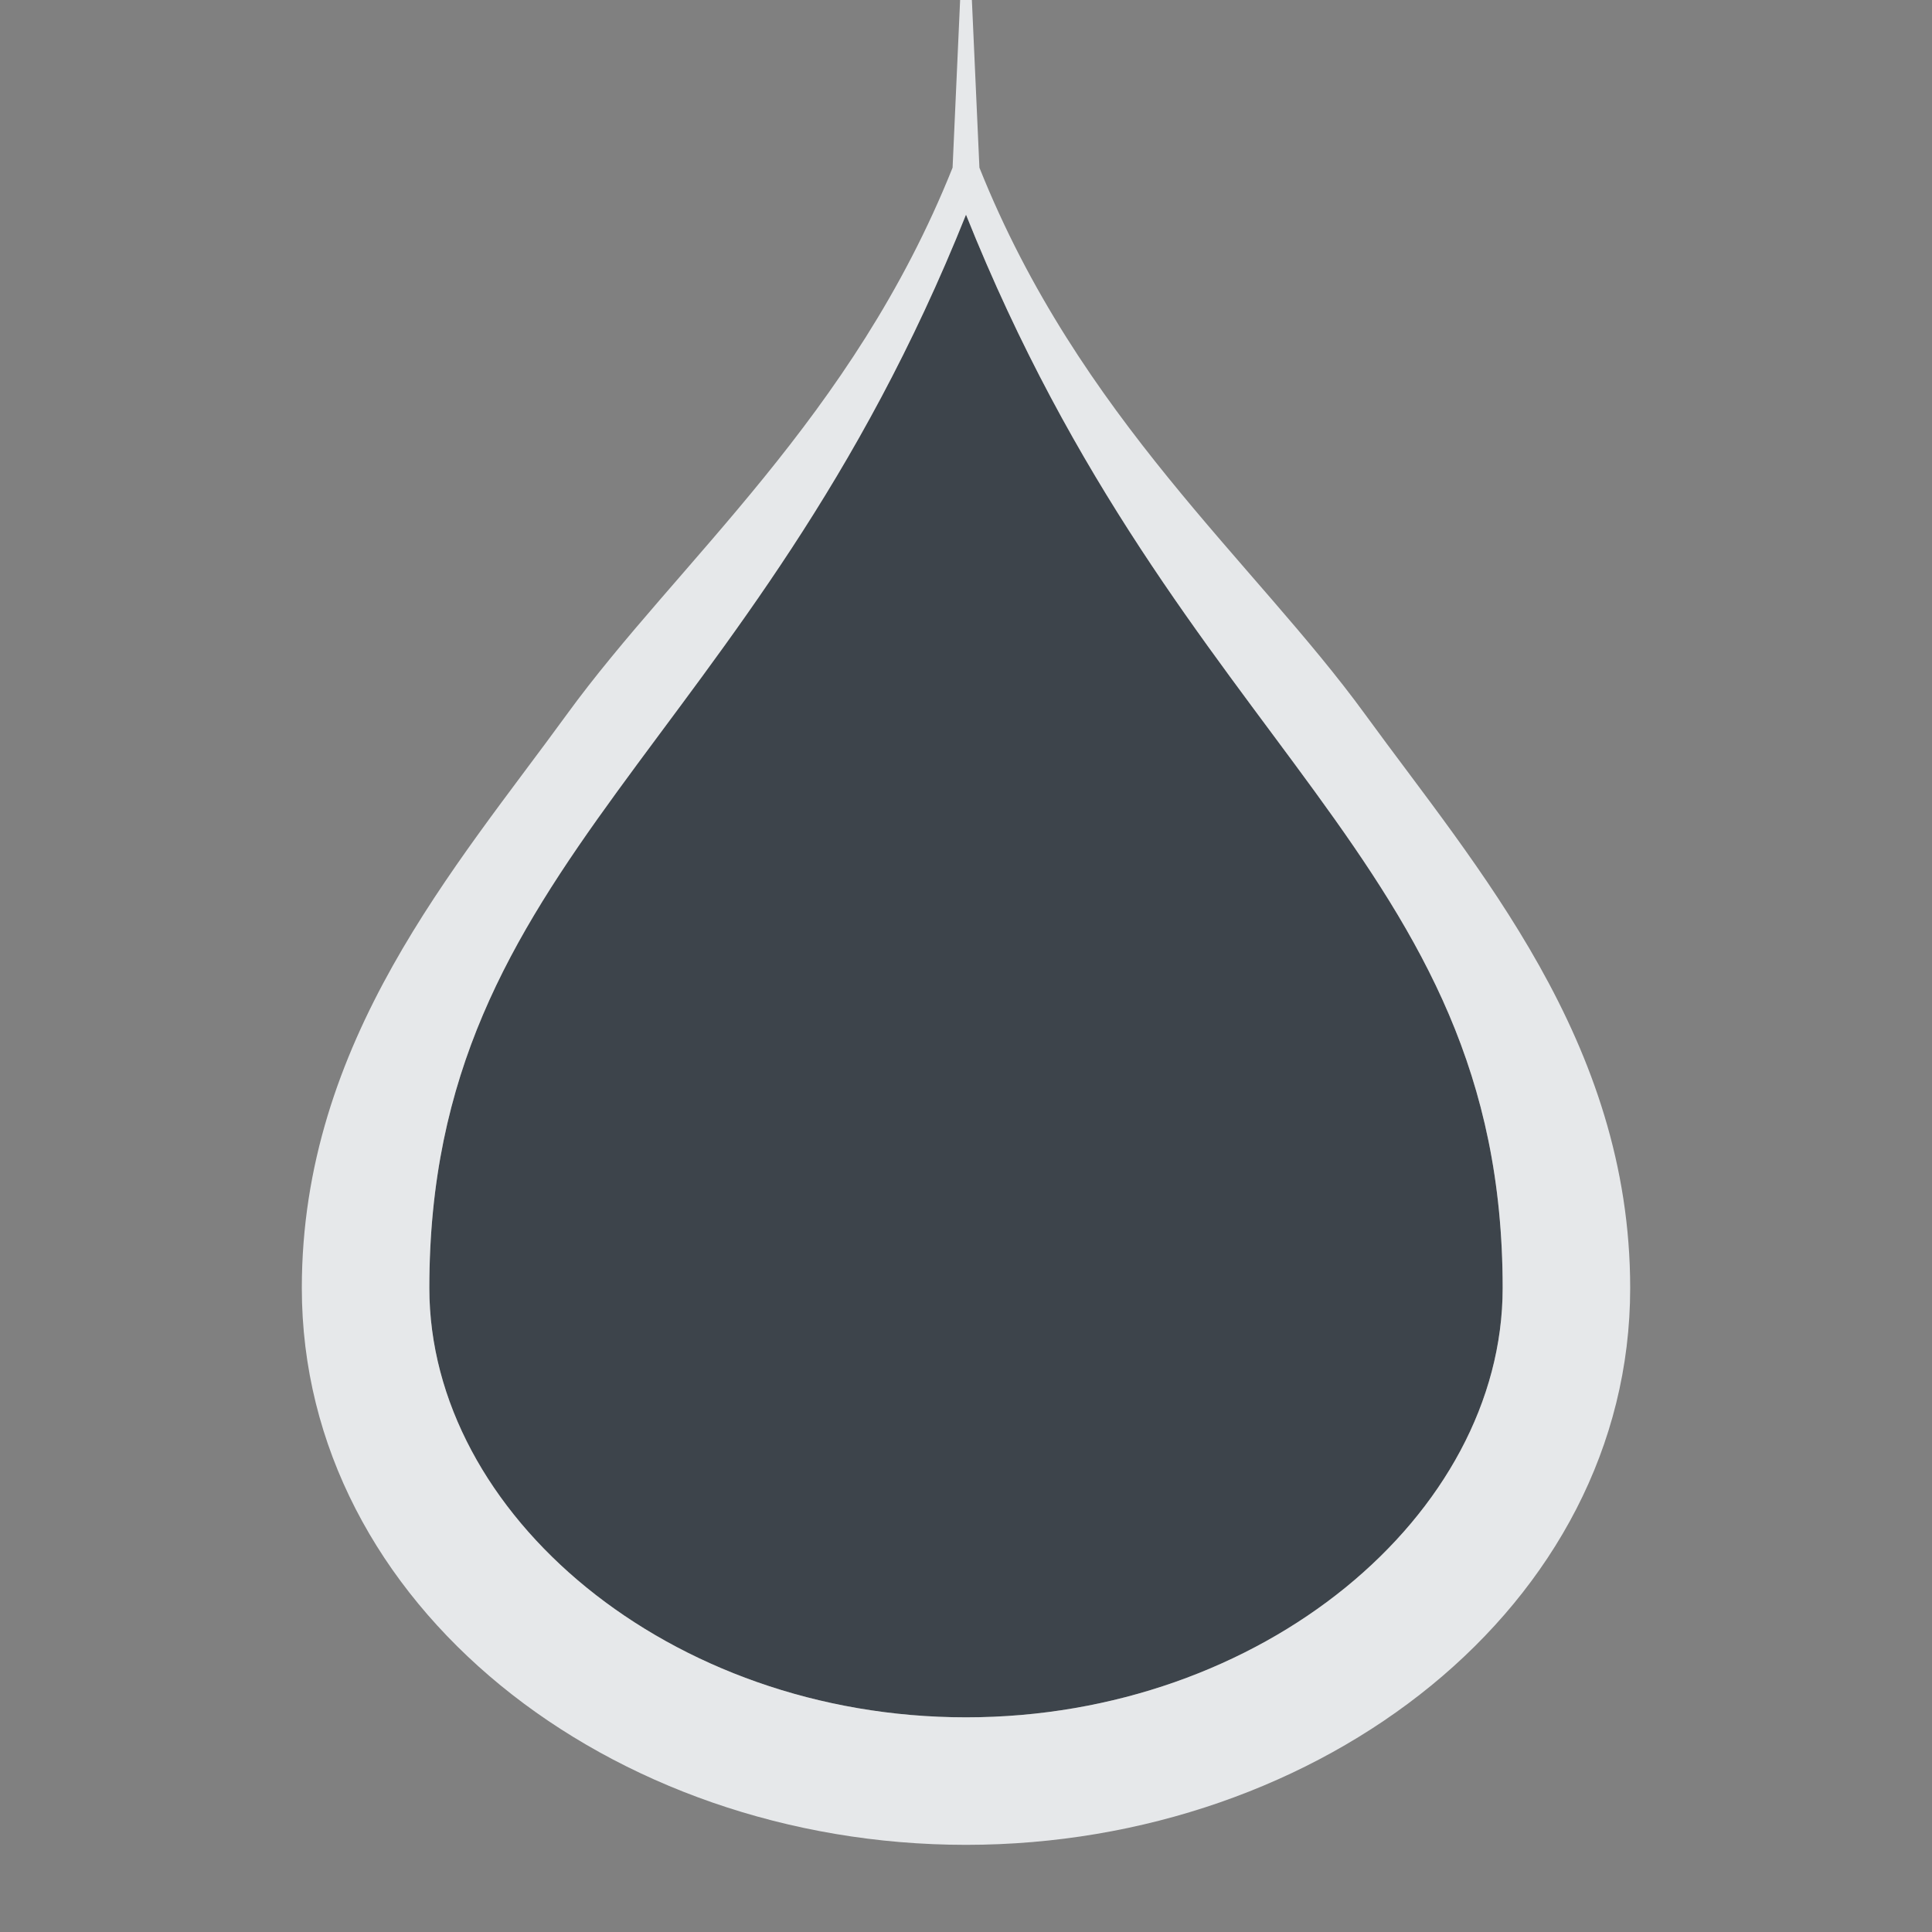 <?xml version="1.0" encoding="UTF-8" standalone="no"?>
<!-- Created with Inkscape (http://www.inkscape.org/) -->
<svg xmlns:dc="http://purl.org/dc/elements/1.1/" xmlns:cc="http://creativecommons.org/ns#" xmlns:rdf="http://www.w3.org/1999/02/22-rdf-syntax-ns#" xmlns:svg="http://www.w3.org/2000/svg" xmlns="http://www.w3.org/2000/svg" xmlns:sodipodi="http://sodipodi.sourceforge.net/DTD/sodipodi-0.dtd" xmlns:inkscape="http://www.inkscape.org/namespaces/inkscape" id="svg13094" height="18" width="18" version="1.1" inkscape:version="0.48.3.1 r9886" sodipodi:docname="kdenlive-add-color-clip.svg">
  <rect width="100%" height="100%" fill="#808080" stroke="none"/>
  <defs id="defs3016"/>
  <sodipodi:namedview pagecolor="#ffffff" bordercolor="#666666" borderopacity="1" objecttolerance="10" gridtolerance="10" guidetolerance="10" inkscape:pageopacity="0" inkscape:pageshadow="2" inkscape:window-width="1920" inkscape:window-height="1023" id="namedview3014" showgrid="true" inkscape:zoom="41.7193" inkscape:cx="5.7390323" inkscape:cy="8.5205139" inkscape:window-x="-10" inkscape:window-y="35" inkscape:window-maximized="1" inkscape:current-layer="svg13094" inkscape:snap-bbox="true" inkscape:bbox-paths="true" inkscape:bbox-nodes="true" inkscape:snap-bbox-edge-midpoints="true" inkscape:snap-bbox-midpoints="true" inkscape:object-paths="true" inkscape:snap-intersection-paths="true" inkscape:object-nodes="true" inkscape:snap-smooth-nodes="true" inkscape:snap-midpoints="true" inkscape:snap-object-midpoints="true" inkscape:snap-center="true">
    <inkscape:grid type="xygrid" id="grid2982"/>
  </sodipodi:namedview>
  <path sodipodi:nodetypes="csssc" id="path3018" d="M 8,1 C 6,6 3,7 3,11 c 0,2.109 2.239,4 5,4 2.761,0 5,-1.891 5,-4 C 13,7 10,6 8,1 z" style="color:#000000;fill:#27303a;fill-opacity:0.753;fill-rule:nonzero;stroke:none;stroke-width:1;marker:none;visibility:visible;display:inline;overflow:visible;enable-background:accumulate;opacity:1" inkscape:connector-curvature="0" transform="translate(1,1)"/>
  <path id="path3812" d="M 8,-2.219 7.875,0.562 C 6.942,2.896 5.317,4.232 4.281,5.656 3.246,7.08 1.812,8.7 1.812,11 c 0,2.958 2.878,5.188 6.188,5.188 3.309,0 6.188,-2.23 6.188,-5.188 0,-2.3 -1.433,-3.92 -2.469,-5.344 C 10.683,4.232 9.058,2.896 8.125,0.562 z M 8,1 c 2,5 5,6 5,10 0,2.109 -2.239,4 -5,4 C 5.239,15 3,13.109 3,11 3,7 6,6 8,1 z" style="font-size:medium;font-style:normal;font-variant:normal;font-weight:normal;font-stretch:normal;text-indent:0;text-align:start;text-decoration:none;line-height:normal;letter-spacing:normal;word-spacing:normal;text-transform:none;direction:ltr;block-progression:tb;writing-mode:lr-tb;text-anchor:start;baseline-shift:baseline;color:#000000;fill:#f1f3f5;fill-opacity:0.903;fill-rule:nonzero;stroke:none;stroke-width:2;marker:none;visibility:visible;display:inline;overflow:visible;enable-background:accumulate;font-family:Sans;-inkscape-font-specification:Sans" inkscape:connector-curvature="0" sodipodi:nodetypes="ccssssscccsssc" transform="translate(1,1)"/>
</svg>
